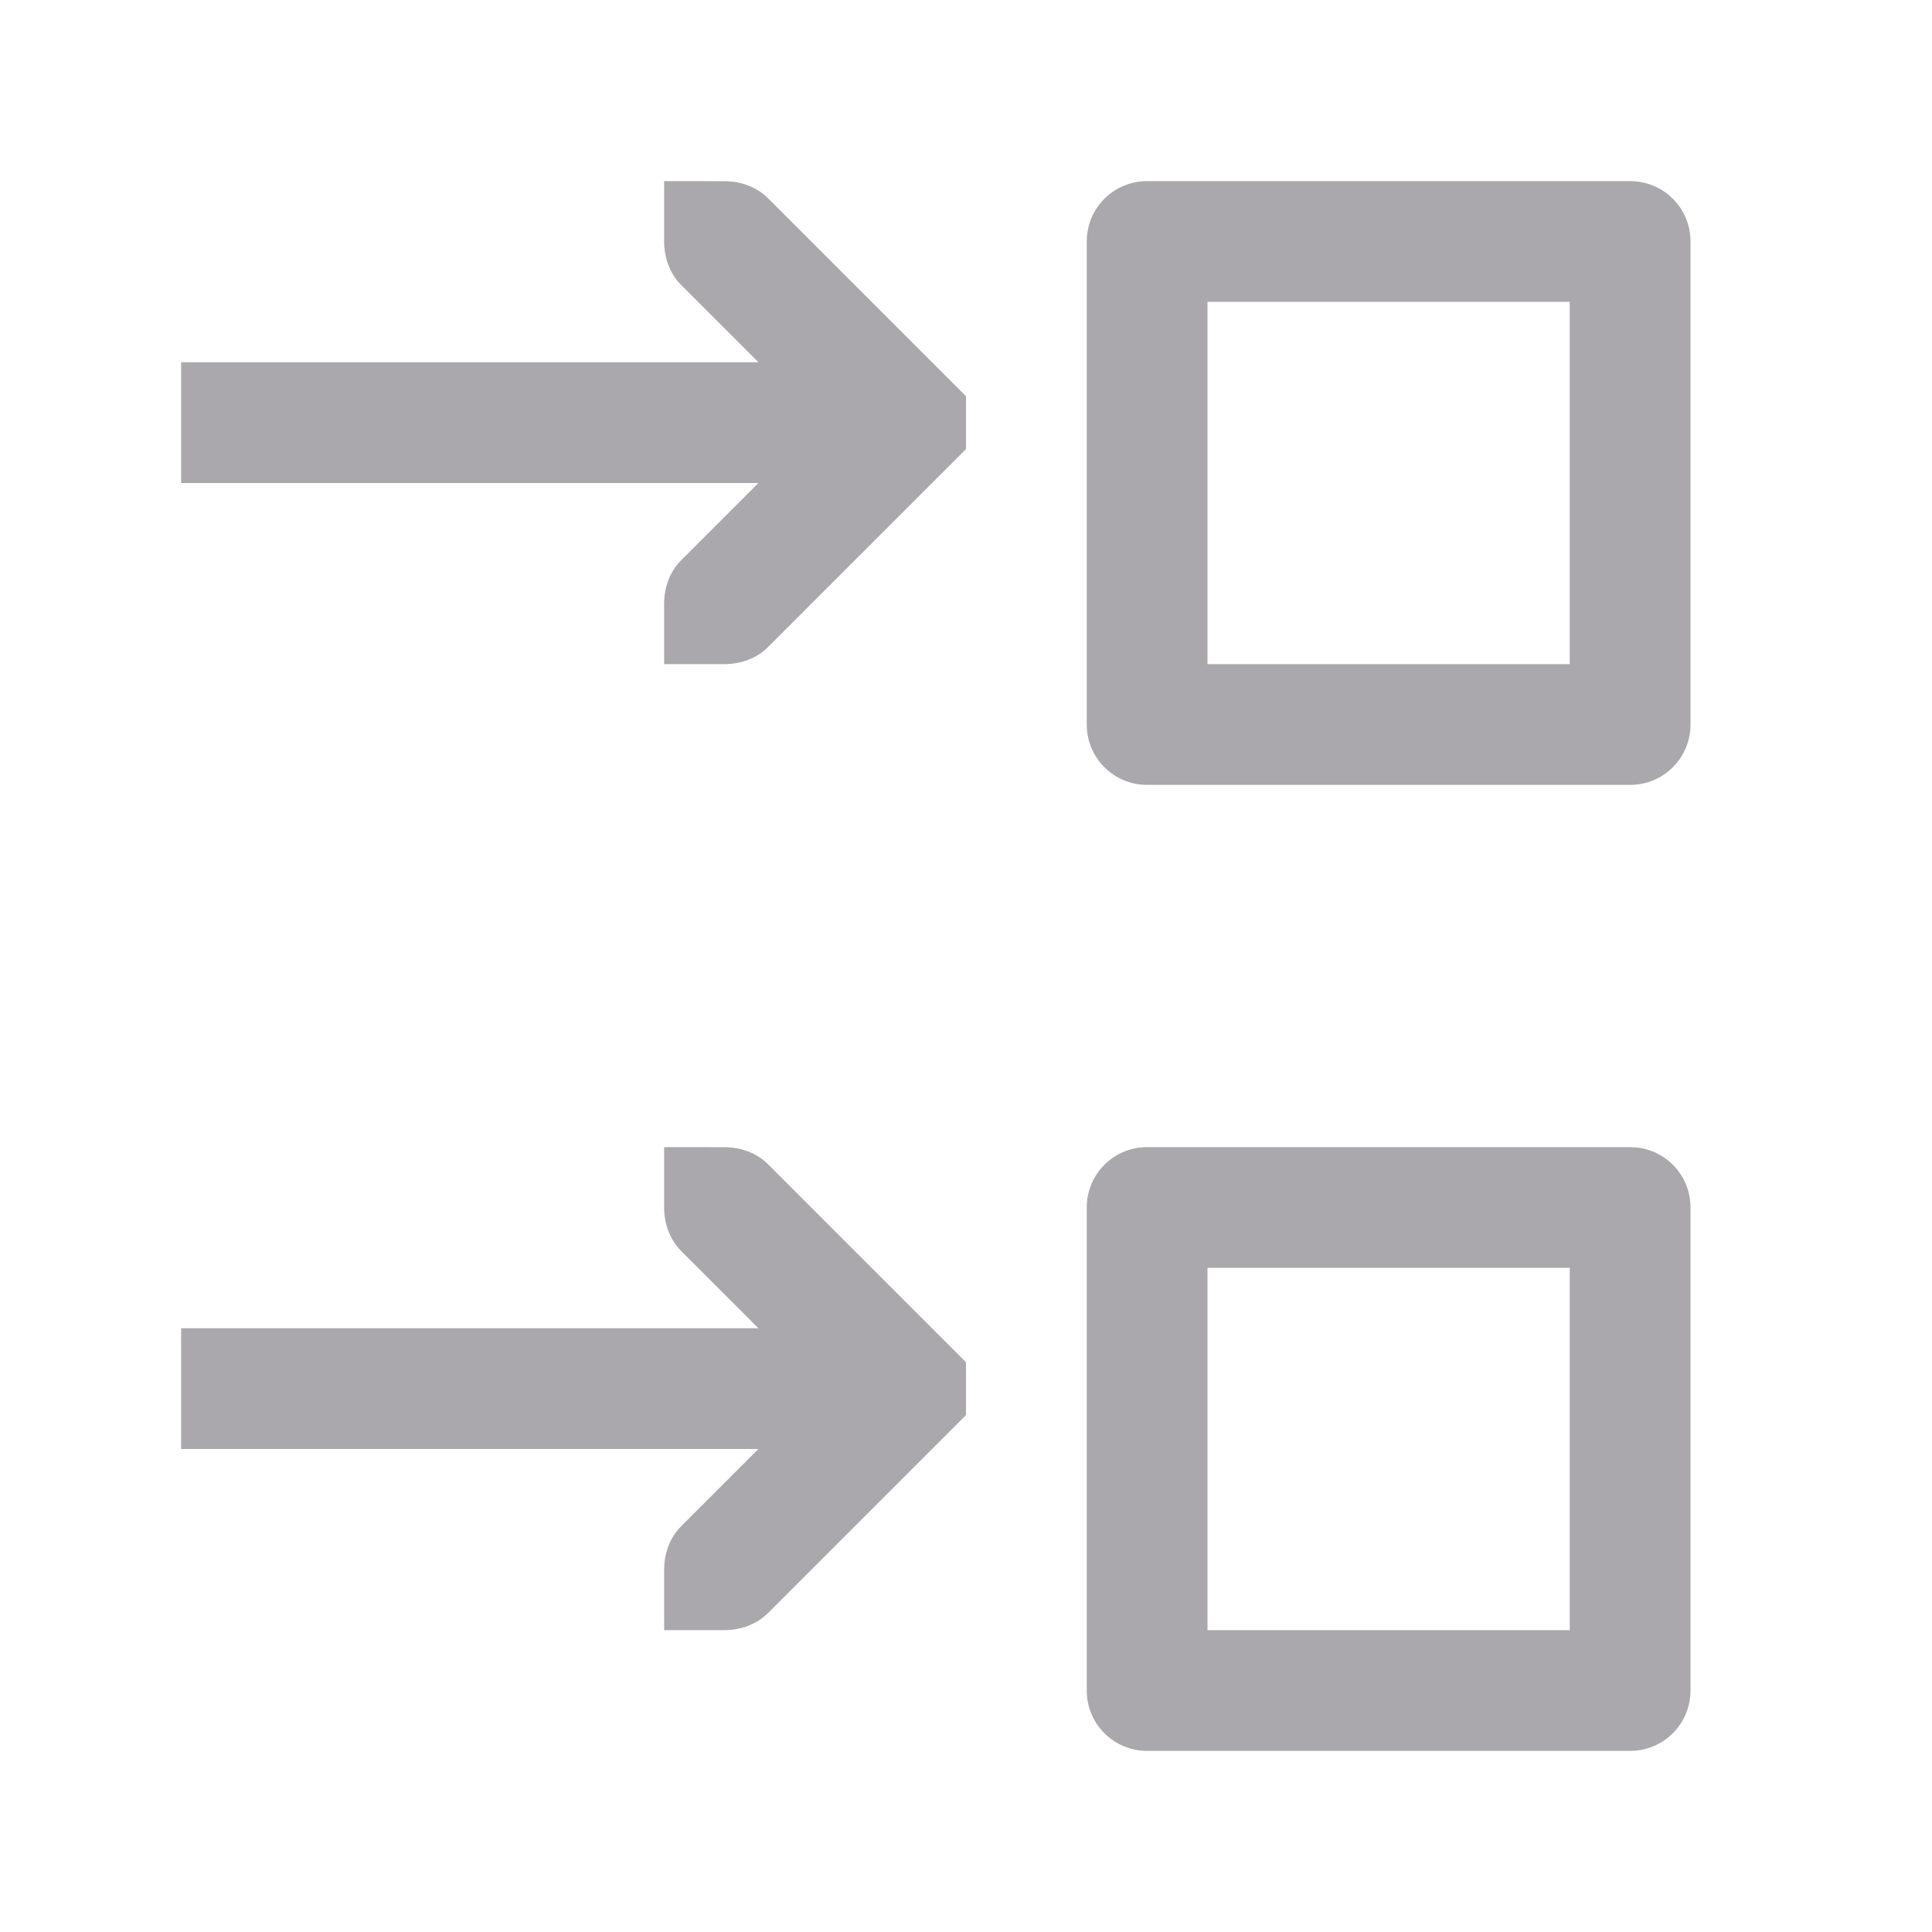 <svg height="32" viewBox="0 0 32 32" width="32" xmlns="http://www.w3.org/2000/svg"><path d="m11 3v1c0 .265.093.531.281.719l1.281 1.281h-9.562v2h9.562l-1.281 1.281c-.188.188-.281.453-.281.719v1h1c.265 0 .531-.093.719-.281l3-3 .281-.281v-.875l-.281-.281-3-3c-.188-.188-.453-.281-.719-.281zm8 0c-.554 0-1 .446-1 1v8c0 .554.446 1 1 1h8c.554 0 1-.446 1-1v-8c0-.554-.446-1-1-1zm1 2h6v6h-6zm-9 14v1c0 .265.093.531.281.719l1.281 1.281h-9.562v2h9.562l-1.281 1.281c-.188.188-.281.453-.281.719v1h1c.265 0 .531-.093.719-.281l3-3 .281-.281v-.875l-.281-.281-3-3c-.188-.188-.453-.281-.719-.281zm8 0c-.554 0-1 .446-1 1v8c0 .554.446 1 1 1h8c.554 0 1-.446 1-1v-8c0-.554-.446-1-1-1zm1 2h6v6h-6z" fill="#aaa8ac"/></svg>